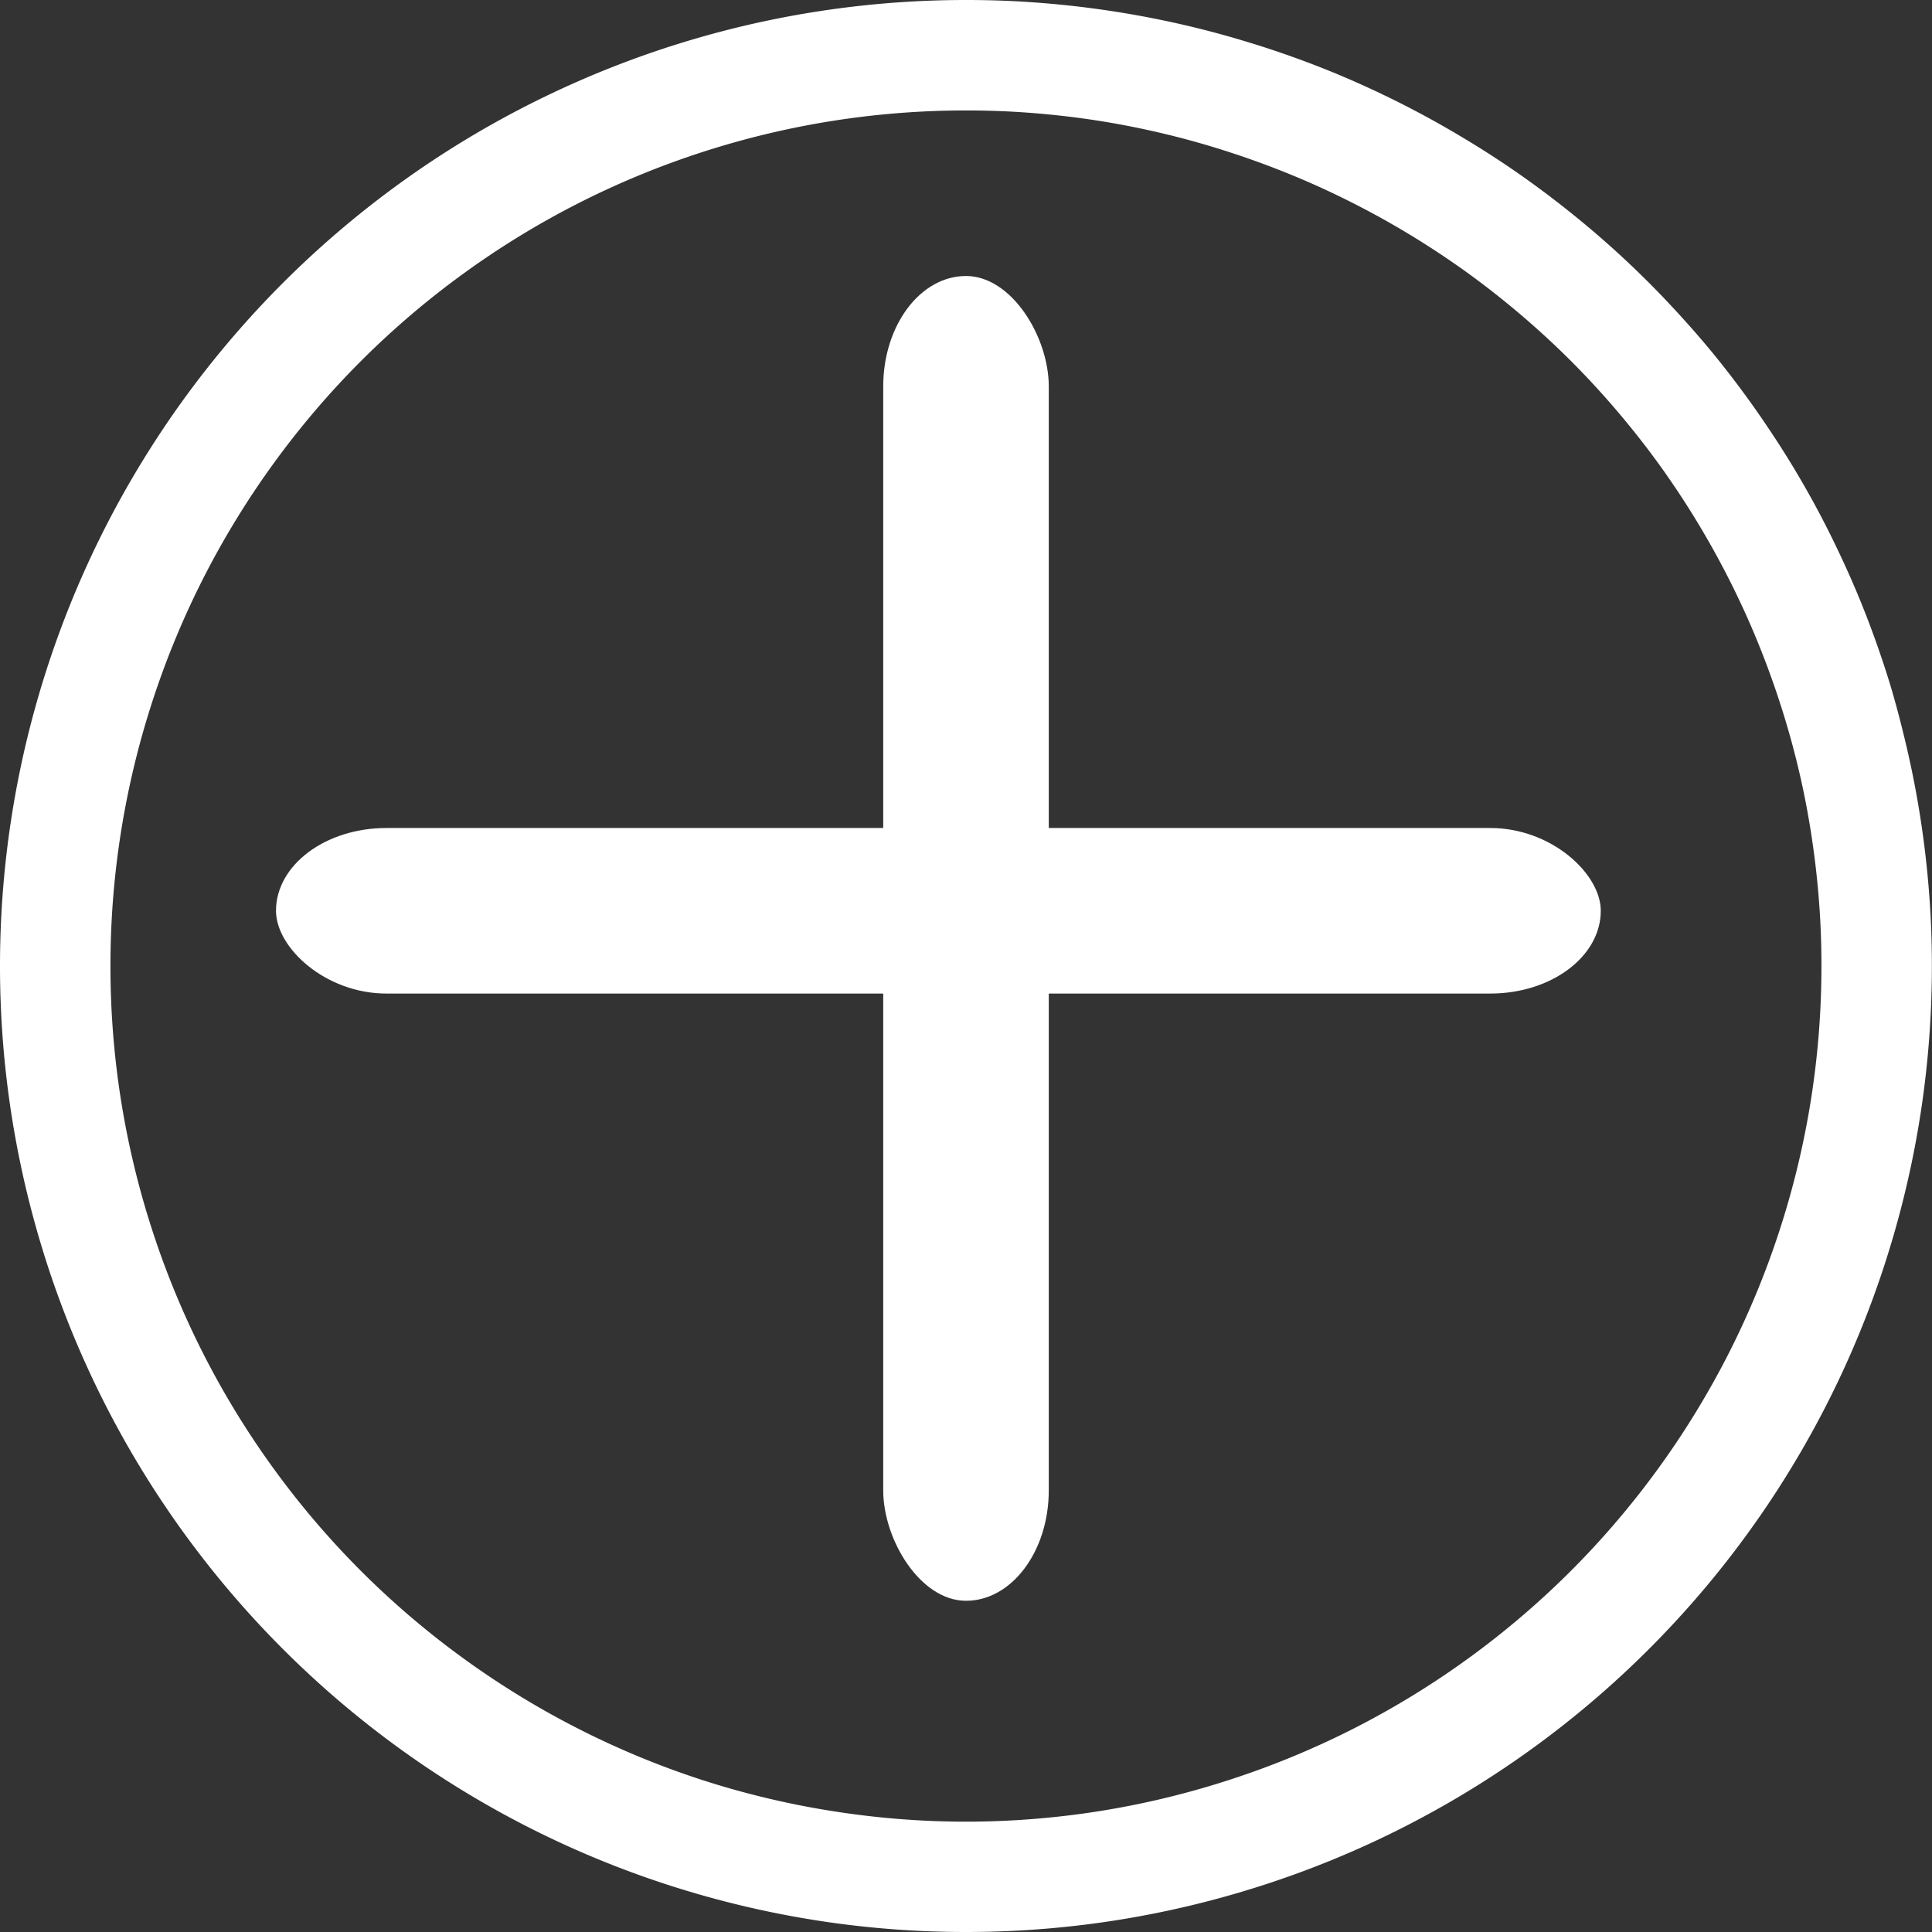 <?xml version="1.0" encoding="UTF-8" standalone="no"?>
<!-- Created with Inkscape (http://www.inkscape.org/) -->

<svg
   width="32"
   height="32"
   viewBox="0 0 16.933 16.933"
   version="1.1"
   id="svg1"
   xmlns="http://www.w3.org/2000/svg"
   xmlns:svg="http://www.w3.org/2000/svg">
  <rect x="0" y="0" width="16.933" height="16.933" fill="#333333" stroke="none"/>
  <defs
     id="defs1" />
  <g
     id="layer1">
    <path
       d="M 8.467,0 A 8.467,8.467 0 0 0 7.262,0.086 8.467,8.467 0 0 0 6.081,0.343 8.467,8.467 0 0 0 4.95,0.765 8.467,8.467 0 0 0 3.889,1.344 8.467,8.467 0 0 0 2.922,2.068 8.467,8.467 0 0 0 2.068,2.922 8.467,8.467 0 0 0 1.344,3.889 8.467,8.467 0 0 0 0.765,4.949 8.467,8.467 0 0 0 0.343,6.081 8.467,8.467 0 0 0 0.086,7.262 8.467,8.467 0 0 0 0,8.467 a 8.467,8.467 0 0 0 0.086,1.205 8.467,8.467 0 0 0 0.257,1.18 8.467,8.467 0 0 0 0.422,1.132 8.467,8.467 0 0 0 0.579,1.06 8.467,8.467 0 0 0 0.724,0.967 8.467,8.467 0 0 0 0.854,0.854 8.467,8.467 0 0 0 0.967,0.724 8.467,8.467 0 0 0 1.06,0.579 8.467,8.467 0 0 0 1.132,0.422 8.467,8.467 0 0 0 1.18,0.257 8.467,8.467 0 0 0 1.205,0.086 8.467,8.467 0 0 0 1.205,-0.086 8.467,8.467 0 0 0 1.18,-0.257 8.467,8.467 0 0 0 1.132,-0.422 8.467,8.467 0 0 0 1.06,-0.579 8.467,8.467 0 0 0 0.967,-0.724 8.467,8.467 0 0 0 0.854,-0.854 8.467,8.467 0 0 0 0.724,-0.967 8.467,8.467 0 0 0 0.579,-1.06 8.467,8.467 0 0 0 0.422,-1.132 8.467,8.467 0 0 0 0.257,-1.18 8.467,8.467 0 0 0 0.086,-1.205 8.467,8.467 0 0 0 -0.01,-0.415 8.467,8.467 0 0 0 -0.031,-0.414 8.467,8.467 0 0 0 -0.051,-0.412 8.467,8.467 0 0 0 -0.071,-0.409 8.467,8.467 0 0 0 -0.091,-0.405 A 8.467,8.467 0 0 0 16.569,6.009 8.467,8.467 0 0 0 16.438,5.614 8.467,8.467 0 0 0 16.289,5.227 8.467,8.467 0 0 0 16.12,4.847 8.467,8.467 0 0 0 15.934,4.476 8.467,8.467 0 0 0 15.729,4.114 8.467,8.467 0 0 0 15.506,3.763 8.467,8.467 0 0 0 15.267,3.423 8.467,8.467 0 0 0 15.012,3.095 8.467,8.467 0 0 0 14.74,2.781 8.467,8.467 0 0 0 14.454,2.48 8.467,8.467 0 0 0 14.153,2.193 8.467,8.467 0 0 0 13.838,1.922 8.467,8.467 0 0 0 13.51,1.666 8.467,8.467 0 0 0 13.171,1.427 8.467,8.467 0 0 0 12.819,1.205 8.467,8.467 0 0 0 12.458,1 8.467,8.467 0 0 0 12.087,0.813 8.467,8.467 0 0 0 11.707,0.644 8.467,8.467 0 0 0 11.319,0.495 8.467,8.467 0 0 0 10.924,0.365 8.467,8.467 0 0 0 10.524,0.254 8.467,8.467 0 0 0 10.118,0.163 8.467,8.467 0 0 0 9.709,0.092 8.467,8.467 0 0 0 9.297,0.041 8.467,8.467 0 0 0 8.882,0.01 8.467,8.467 0 0 0 8.467,6.774014e-7 Z m 0,0.968 a 7.499,7.499 0 0 1 0.392,0.01 7.499,7.499 0 0 1 0.391,0.031 7.499,7.499 0 0 1 0.389,0.051 7.499,7.499 0 0 1 0.386,0.072 7.499,7.499 0 0 1 0.382,0.092 7.499,7.499 0 0 1 0.376,0.112 7.499,7.499 0 0 1 0.37,0.131 7.499,7.499 0 0 1 0.363,0.15 7.499,7.499 0 0 1 0.354,0.169 7.499,7.499 0 0 1 0.345,0.187 7.499,7.499 0 0 1 0.335,0.205 7.499,7.499 0 0 1 0.324,0.222 7.499,7.499 0 0 1 0.311,0.239 7.499,7.499 0 0 1 0.299,0.255 7.499,7.499 0 0 1 0.285,0.27 7.499,7.499 0 0 1 0.27,0.285 7.499,7.499 0 0 1 0.255,0.299 7.499,7.499 0 0 1 0.239,0.311 7.499,7.499 0 0 1 0.222,0.324 7.499,7.499 0 0 1 0.205,0.335 7.499,7.499 0 0 1 0.187,0.345 7.499,7.499 0 0 1 0.169,0.354 7.499,7.499 0 0 1 0.15,0.363 7.499,7.499 0 0 1 0.131,0.37 7.499,7.499 0 0 1 0.112,0.376 7.499,7.499 0 0 1 0.092,0.382 7.499,7.499 0 0 1 0.071,0.386 7.499,7.499 0 0 1 0.051,0.389 7.499,7.499 0 0 1 0.031,0.391 7.499,7.499 0 0 1 0.01,0.392 7.499,7.499 0 0 1 -0.092,1.173 7.499,7.499 0 0 1 -0.275,1.144 7.499,7.499 0 0 1 -0.45,1.087 7.499,7.499 0 0 1 -0.615,1.003 7.499,7.499 0 0 1 -0.764,0.895 7.499,7.499 0 0 1 -0.895,0.764 7.499,7.499 0 0 1 -1.003,0.615 7.499,7.499 0 0 1 -1.087,0.45 A 7.499,7.499 0 0 1 9.64,15.873 7.499,7.499 0 0 1 8.467,15.966 7.499,7.499 0 0 1 7.294,15.873 7.499,7.499 0 0 1 6.149,15.599 7.499,7.499 0 0 1 5.062,15.148 7.499,7.499 0 0 1 4.059,14.533 7.499,7.499 0 0 1 3.164,13.769 7.499,7.499 0 0 1 2.4,12.874 7.499,7.499 0 0 1 1.785,11.871 7.499,7.499 0 0 1 1.335,10.784 7.499,7.499 0 0 1 1.06,9.64 7.499,7.499 0 0 1 0.968,8.467 7.499,7.499 0 0 1 1.06,7.294 7.499,7.499 0 0 1 1.335,6.149 7.499,7.499 0 0 1 1.785,5.062 7.499,7.499 0 0 1 2.4,4.059 7.499,7.499 0 0 1 3.164,3.164 7.499,7.499 0 0 1 4.059,2.4 7.499,7.499 0 0 1 5.062,1.785 7.499,7.499 0 0 1 6.149,1.335 7.499,7.499 0 0 1 7.294,1.06 7.499,7.499 0 0 1 8.467,0.968 Z"
       style="fill:#ffffff;stroke-width:0.026"
       id="path4" />
    <rect
       style="fill:#ffffff;stroke-width:0.026"
       id="rect4"
       width="1.451"
       height="11.611"
       x="7.741"
       y="2.419"
       rx="0.968"
       ry="0.968" />
    <rect
       style="fill:#ffffff;stroke-width:0.026"
       id="rect5"
       width="11.611"
       height="1.451"
       x="2.419"
       y="7.257"
       rx="0.968"
       ry="0.968" />
  </g>
</svg>
